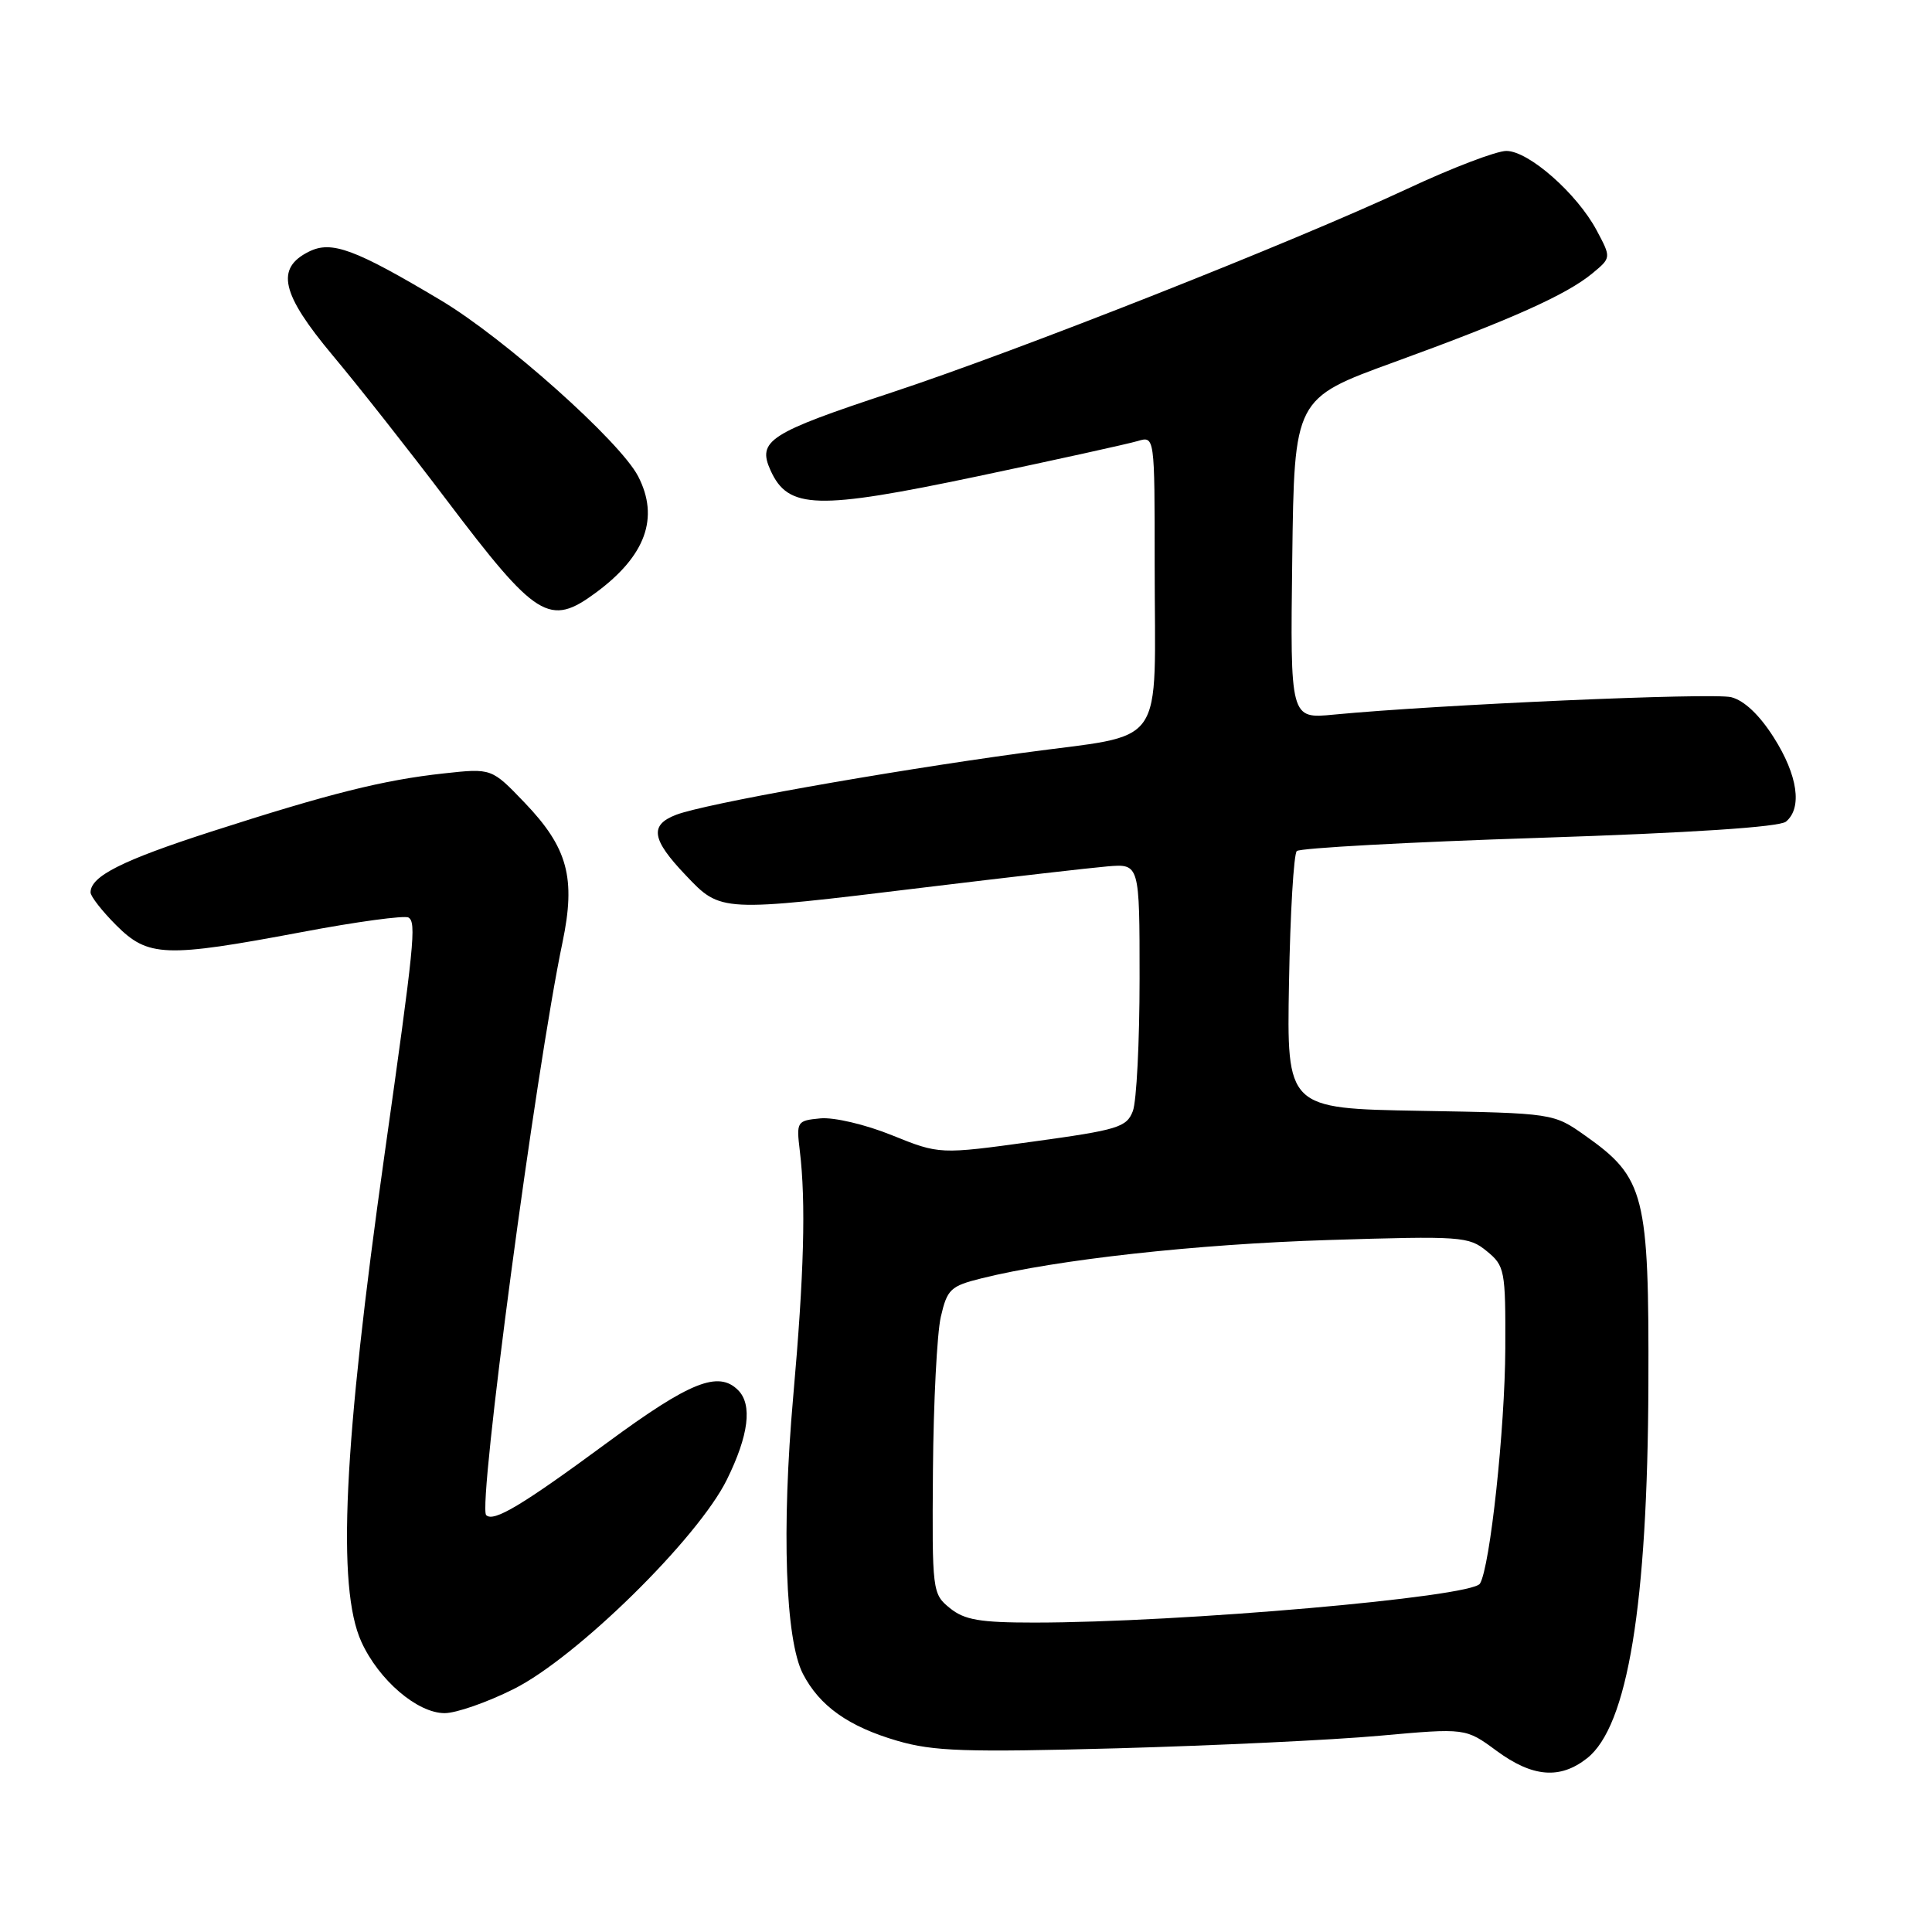 <?xml version="1.0" encoding="UTF-8" standalone="no"?>
<!DOCTYPE svg PUBLIC "-//W3C//DTD SVG 1.1//EN" "http://www.w3.org/Graphics/SVG/1.1/DTD/svg11.dtd" >
<svg xmlns="http://www.w3.org/2000/svg" xmlns:xlink="http://www.w3.org/1999/xlink" version="1.1" viewBox="0 0 256 256">
 <g >
 <path fill="currentColor"
d=" M 210.29 232.98 C 215.68 228.75 218.32 212.64 218.42 183.50 C 218.51 158.29 217.95 156.06 210.08 150.50 C 205.84 147.50 205.84 147.50 188.17 147.19 C 170.50 146.88 170.50 146.88 170.80 130.19 C 170.96 121.01 171.43 113.17 171.83 112.77 C 172.23 112.37 186.67 111.58 203.93 111.02 C 224.10 110.36 235.79 109.59 236.65 108.87 C 238.84 107.06 238.21 102.72 235.04 97.73 C 233.15 94.74 231.11 92.81 229.39 92.38 C 226.93 91.77 190.46 93.37 176.73 94.69 C 170.96 95.25 170.96 95.25 171.23 74.03 C 171.50 52.80 171.50 52.80 184.69 48.00 C 200.25 42.34 207.57 39.06 211.00 36.22 C 213.50 34.15 213.50 34.15 211.57 30.53 C 208.96 25.64 202.55 20.00 199.60 20.00 C 198.28 20.00 192.38 22.25 186.49 25.01 C 171.24 32.13 135.01 46.44 118.17 52.00 C 101.86 57.39 100.31 58.39 102.11 62.35 C 104.45 67.49 108.24 67.59 129.50 63.12 C 139.95 60.92 149.51 58.81 150.75 58.44 C 153.00 57.77 153.00 57.77 153.00 74.76 C 153.00 99.81 154.90 97.10 135.44 99.77 C 116.78 102.33 93.45 106.50 89.60 107.96 C 86.04 109.32 86.33 111.22 90.85 115.96 C 95.54 120.90 95.37 120.89 122.58 117.58 C 133.54 116.25 144.41 115.00 146.75 114.80 C 151.00 114.45 151.00 114.45 151.00 129.66 C 151.00 138.02 150.60 145.93 150.11 147.22 C 149.29 149.37 148.15 149.72 136.86 151.27 C 124.50 152.97 124.50 152.97 118.20 150.43 C 114.68 149.00 110.49 148.02 108.70 148.19 C 105.59 148.49 105.51 148.61 105.98 152.50 C 106.80 159.31 106.54 168.87 105.11 184.99 C 103.55 202.59 104.06 217.28 106.39 221.79 C 108.60 226.06 112.43 228.78 118.91 230.67 C 123.69 232.06 127.91 232.20 148.00 231.66 C 160.93 231.30 176.61 230.56 182.85 229.99 C 194.20 228.97 194.20 228.97 198.30 231.99 C 203.07 235.50 206.71 235.80 210.29 232.98 Z  M 68.06 223.81 C 76.39 219.65 92.48 203.85 96.32 196.05 C 99.21 190.19 99.72 186.12 97.80 184.20 C 95.19 181.59 91.42 183.09 80.50 191.13 C 69.14 199.50 65.40 201.73 64.42 200.76 C 63.28 199.62 70.97 141.89 74.53 124.89 C 76.32 116.33 75.24 112.33 69.51 106.35 C 65.14 101.79 65.14 101.79 58.82 102.48 C 50.81 103.35 43.67 105.14 28.00 110.19 C 16.16 114.01 12.00 116.11 12.00 118.25 C 12.00 118.77 13.53 120.73 15.40 122.60 C 19.63 126.83 21.88 126.91 39.97 123.51 C 47.25 122.13 53.62 121.27 54.13 121.58 C 55.19 122.23 54.90 125.06 50.95 153.00 C 45.51 191.49 44.61 210.35 47.88 217.54 C 50.19 222.62 55.30 227.00 58.92 227.00 C 60.44 227.00 64.55 225.57 68.06 223.81 Z  M 78.97 78.52 C 85.55 73.66 87.39 68.60 84.56 63.12 C 82.17 58.49 66.83 44.81 58.41 39.79 C 47.00 32.98 43.93 31.85 40.94 33.34 C 36.48 35.55 37.25 38.92 44.09 47.10 C 47.50 51.17 54.26 59.75 59.12 66.18 C 71.10 82.02 72.80 83.08 78.97 78.52 Z  M 125.86 213.08 C 123.54 211.20 123.50 210.86 123.62 194.83 C 123.69 185.85 124.16 176.70 124.66 174.50 C 125.51 170.82 125.94 170.41 130.08 169.38 C 140.04 166.90 158.47 164.86 176.00 164.31 C 193.62 163.76 194.62 163.83 197.00 165.78 C 199.39 167.73 199.50 168.29 199.46 178.66 C 199.42 189.29 197.44 207.67 196.10 209.84 C 194.99 211.63 156.39 215.00 137.03 215.00 C 129.83 215.00 127.79 214.65 125.86 213.08 Z "/>
</g>
</svg>
